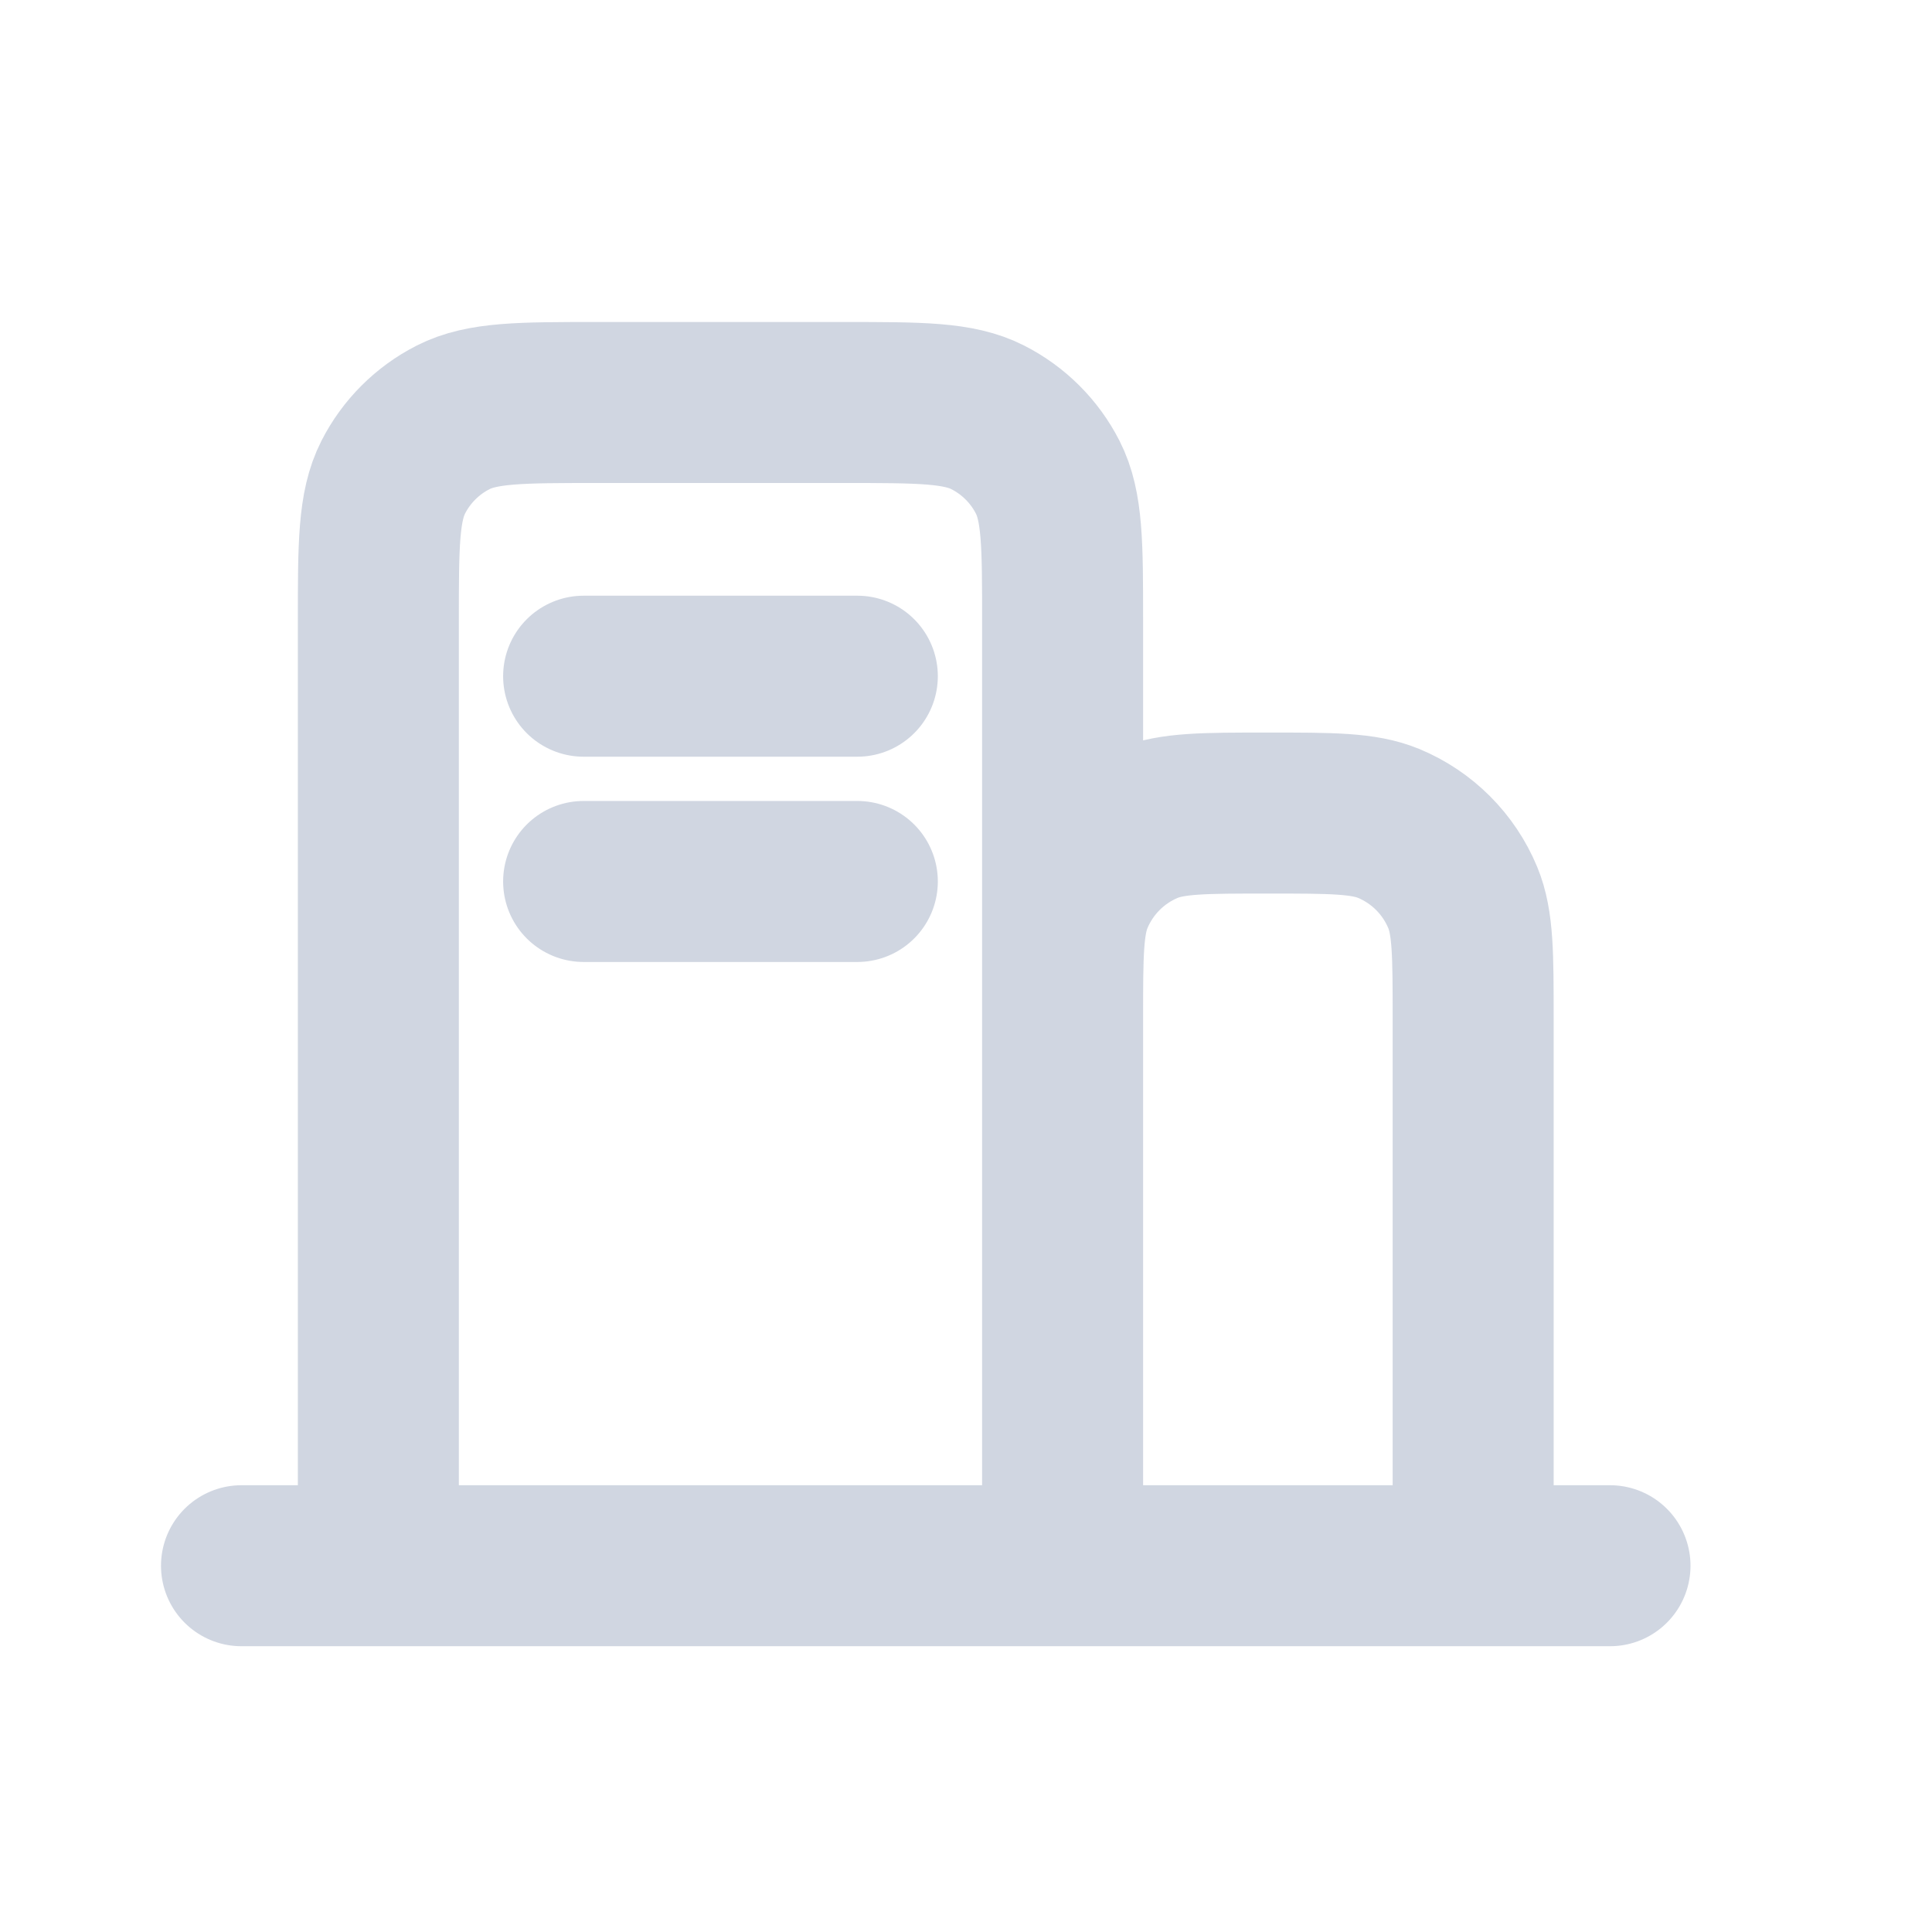 <svg width="24" height="24" viewBox="0 0 24 24" fill="none" xmlns="http://www.w3.org/2000/svg">
<path d="M3 19.45H4.7M4.7 19.45H13.2M4.7 19.45V7.72C4.7 6.768 4.7 6.292 4.885 5.928C5.048 5.608 5.308 5.348 5.628 5.185C5.992 5 6.468 5 7.42 5H10.48C11.432 5 11.908 5 12.271 5.185C12.591 5.348 12.852 5.608 13.015 5.928C13.2 6.291 13.2 6.767 13.2 7.717V12.65M13.2 19.45H18.3M13.2 19.45V12.65M18.3 19.45H20M18.3 19.45V12.65C18.3 11.858 18.3 11.462 18.171 11.15C17.998 10.733 17.667 10.402 17.251 10.229C16.938 10.1 16.542 10.1 15.75 10.1C14.958 10.1 14.562 10.1 14.249 10.229C13.833 10.402 13.502 10.733 13.329 11.15C13.2 11.462 13.2 11.858 13.2 12.65M7.25 10.95H10.65M7.25 8.4H10.65" stroke="#D0D6E1" stroke-width="2" stroke-linecap="round" stroke-linejoin="round"/>
</svg>
